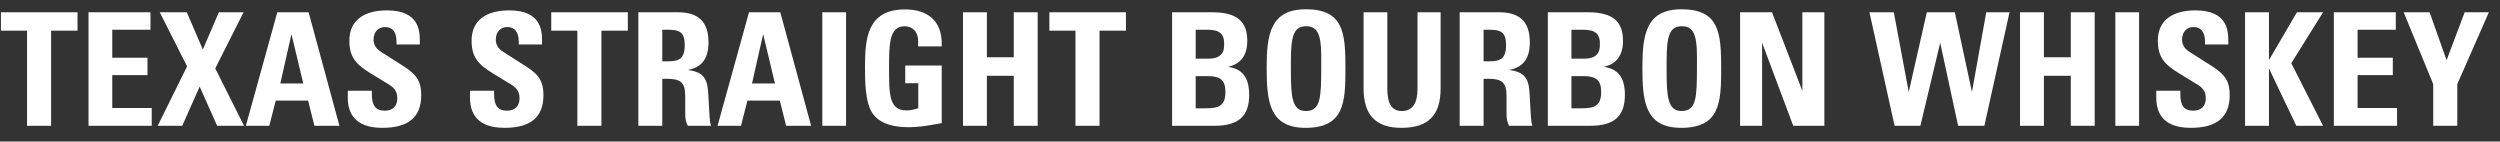 <svg width="100%" height="100%" viewBox="0 0 159 9" fill="none" xmlns="http://www.w3.org/2000/svg" preserveAspectRatio="none"><rect x="0" y="0" width="159" height="9" fill="#333333" stroke="none"/><path d="M0.06 0.78H4.93V1.95H3.25V8H1.72V1.95H0.06V0.78ZM5.63 0.78H9.57V1.89H7.14V3.67H9.38V4.78H7.14V6.87H9.65V8H5.63V0.78ZM10.16 0.78H11.88L12.9 3.15L13.92 0.78H15.49L13.69 4.35L15.52 8H13.81L12.7 5.51L11.59 8H10.03L11.9 4.22L10.16 0.78ZM17.637 0.78H19.627L21.587 8H19.997L19.597 6.4H17.537L17.127 8H15.637L17.637 0.78ZM18.537 2.17L17.827 5.31H19.287L18.537 2.17ZM26.7 2.58V2.83H25.22V2.66C25.22 2.04 24.97 1.72 24.49 1.72C24.05 1.72 23.76 2.04 23.76 2.52C23.76 2.82 23.9 3.09 24.22 3.29L25.68 4.22C26.57 4.78 26.79 5.26 26.79 6.05C26.79 7.44 25.99 8.13 24.31 8.13C22.54 8.13 22.12 7.16 22.12 6.22V5.77H23.65V5.96C23.65 6.68 23.86 7.04 24.47 7.04C24.98 7.04 25.27 6.75 25.27 6.24C25.27 5.65 24.89 5.47 24.48 5.22L23.58 4.67C22.65 4.1 22.22 3.65 22.22 2.58C22.22 1.25 23.21 0.66 24.61 0.66C26.62 0.66 26.7 1.92 26.7 2.58ZM34.473 2.58V2.83H32.993V2.66C32.993 2.04 32.743 1.72 32.263 1.72C31.823 1.72 31.533 2.04 31.533 2.52C31.533 2.82 31.673 3.09 31.993 3.29L33.453 4.22C34.343 4.78 34.563 5.26 34.563 6.05C34.563 7.44 33.763 8.13 32.083 8.13C30.313 8.13 29.893 7.16 29.893 6.22V5.77H31.423V5.96C31.423 6.68 31.633 7.04 32.243 7.04C32.753 7.04 33.043 6.75 33.043 6.24C33.043 5.65 32.663 5.47 32.253 5.22L31.353 4.67C30.423 4.1 29.993 3.65 29.993 2.58C29.993 1.25 30.983 0.66 32.383 0.66C34.393 0.66 34.473 1.92 34.473 2.58ZM35.06 0.78H39.93V1.95H38.25V8H36.72V1.95H35.06V0.78ZM40.6 0.78H43.11C44.42 0.78 45.06 1.38 45.06 2.69C45.06 3.72 44.64 4.28 43.75 4.45C44.6 4.57 44.98 4.86 45.04 5.87L45.11 7.11C45.14 7.67 45.17 7.85 45.22 8H43.74C43.62 7.73 43.58 7.58 43.58 7.21V6.1C43.58 5.23 43.27 5.01 42.41 5.01H42.12V8H40.6V0.78ZM42.12 1.89V3.9H42.47C43.17 3.9 43.55 3.75 43.55 2.87C43.55 2.02 43.2 1.89 42.44 1.89H42.12ZM47.637 0.78H49.627L51.587 8H49.997L49.597 6.4H47.537L47.127 8H45.637L47.637 0.78ZM48.537 2.17L47.827 5.31H49.287L48.537 2.17ZM52.3 0.78H53.81V8H52.3V0.78ZM59.893 2.77V2.95H58.393V2.6C58.393 2.05 58.063 1.67 57.533 1.67C56.553 1.67 56.543 2.82 56.543 4.3C56.543 5.99 56.543 7.02 57.643 7.02C57.913 7.02 58.153 6.97 58.403 6.88V5.29H57.573V4.17H59.893V7.83C58.843 8.03 58.323 8.09 57.803 8.09C56.383 8.09 55.603 7.63 55.303 6.84C55.053 6.18 55.013 5.29 55.013 4.25C55.013 2.4 55.183 0.6 57.563 0.6C59.063 0.6 59.893 1.38 59.893 2.77ZM61.246 0.78H62.766V3.64H64.476V0.78H65.996V8H64.476V4.82H62.766V8H61.246V0.78ZM66.74 0.78H71.61V1.95H69.93V8H68.4V1.95H66.74V0.78ZM74.546 0.78H77.087C78.677 0.78 79.326 1.36 79.326 2.6C79.326 3.52 78.906 4.08 78.097 4.25C79.016 4.38 79.447 4.92 79.447 6.04C79.447 7.4 78.757 8 77.237 8H74.546V0.78ZM76.046 3.73H76.847C77.276 3.73 77.507 3.63 77.656 3.47C77.826 3.29 77.856 3.11 77.856 2.76C77.856 1.95 77.287 1.89 76.697 1.89H76.046V3.73ZM76.046 4.84V6.89H76.656C77.487 6.89 77.936 6.76 77.936 5.85C77.936 5.12 77.647 4.84 76.796 4.84H76.046ZM85.57 4.34C85.57 6.51 85.5 8.13 83.03 8.13C80.72 8.13 80.56 6.43 80.56 4.3C80.56 2.19 80.8 0.59 83.05 0.59C85.46 0.59 85.57 2.11 85.57 4.34ZM82.1 3.9V4.51C82.1 6.19 82.19 7.06 83.05 7.06C84 7.06 84.03 6.2 84.03 4.23V3.54C84.03 2.09 83.74 1.67 83.06 1.67C82.28 1.67 82.1 2.3 82.1 3.9ZM86.723 0.78H88.233V5.64C88.233 6.6 88.523 7.06 89.153 7.06C89.843 7.06 90.153 6.56 90.153 5.65V0.78H91.623V5.62C91.623 7.33 90.843 8.13 89.133 8.13C87.483 8.13 86.723 7.3 86.723 5.61V0.78ZM92.836 0.78H95.346C96.656 0.78 97.296 1.38 97.296 2.69C97.296 3.72 96.876 4.28 95.986 4.45C96.836 4.57 97.216 4.86 97.276 5.87L97.346 7.11C97.376 7.67 97.406 7.85 97.456 8H95.976C95.856 7.73 95.816 7.58 95.816 7.21V6.1C95.816 5.23 95.506 5.01 94.646 5.01H94.356V8H92.836V0.78ZM94.356 1.89V3.9H94.706C95.406 3.9 95.786 3.75 95.786 2.87C95.786 2.02 95.436 1.89 94.676 1.89H94.356ZM98.443 0.78H100.983C102.573 0.78 103.223 1.36 103.223 2.6C103.223 3.52 102.803 4.08 101.993 4.25C102.913 4.38 103.343 4.92 103.343 6.04C103.343 7.4 102.653 8 101.133 8H98.443V0.78ZM99.943 3.73H100.743C101.173 3.73 101.403 3.63 101.553 3.47C101.723 3.29 101.753 3.11 101.753 2.76C101.753 1.95 101.183 1.89 100.593 1.89H99.943V3.73ZM99.943 4.84V6.89H100.553C101.383 6.89 101.833 6.76 101.833 5.85C101.833 5.12 101.543 4.84 100.693 4.84H99.943ZM109.466 4.34C109.466 6.51 109.396 8.13 106.926 8.13C104.616 8.13 104.456 6.43 104.456 4.3C104.456 2.19 104.696 0.59 106.946 0.59C109.356 0.59 109.466 2.11 109.466 4.34ZM105.996 3.9V4.51C105.996 6.19 106.086 7.06 106.946 7.06C107.896 7.06 107.926 6.2 107.926 4.23V3.54C107.926 2.09 107.636 1.67 106.956 1.67C106.176 1.67 105.996 2.3 105.996 3.9ZM110.67 0.78H112.7L114.63 5.78V0.78H116.03V8H114.05L112.07 2.72V8H110.67V0.78ZM118.896 0.78H120.446L121.396 5.85L122.546 0.78H124.326L125.416 5.85L126.326 0.78H127.806L126.206 8H124.536L123.396 2.72L122.136 8H120.496L118.896 0.78ZM128.473 0.78H129.993V3.64H131.703V0.78H133.223V8H131.703V4.82H129.993V8H128.473V0.78ZM134.536 0.78H136.046V8H134.536V0.78ZM141.719 2.58V2.83H140.239V2.66C140.239 2.04 139.989 1.72 139.509 1.72C139.069 1.72 138.779 2.04 138.779 2.52C138.779 2.82 138.919 3.09 139.239 3.29L140.699 4.22C141.589 4.78 141.809 5.26 141.809 6.05C141.809 7.44 141.009 8.13 139.329 8.13C137.559 8.13 137.139 7.16 137.139 6.22V5.77H138.669V5.96C138.669 6.68 138.879 7.04 139.489 7.04C139.999 7.04 140.289 6.75 140.289 6.24C140.289 5.65 139.909 5.47 139.499 5.22L138.599 4.67C137.669 4.1 137.239 3.65 137.239 2.58C137.239 1.25 138.229 0.66 139.629 0.66C141.639 0.66 141.719 1.92 141.719 2.58ZM142.786 0.78H144.306V3.82L146.086 0.78H147.746L145.726 4.02L147.746 8H146.046L144.306 4.35V8H142.786V0.78ZM148.433 0.78H152.373V1.89H149.943V3.67H152.183V4.78H149.943V6.87H152.453V8H148.433V0.78ZM152.873 0.78H154.523L155.603 3.83L156.753 0.78H158.293L156.283 5.35V8H154.753V5.35L152.873 0.78Z" fill="white" data-color-group="0"/></svg>